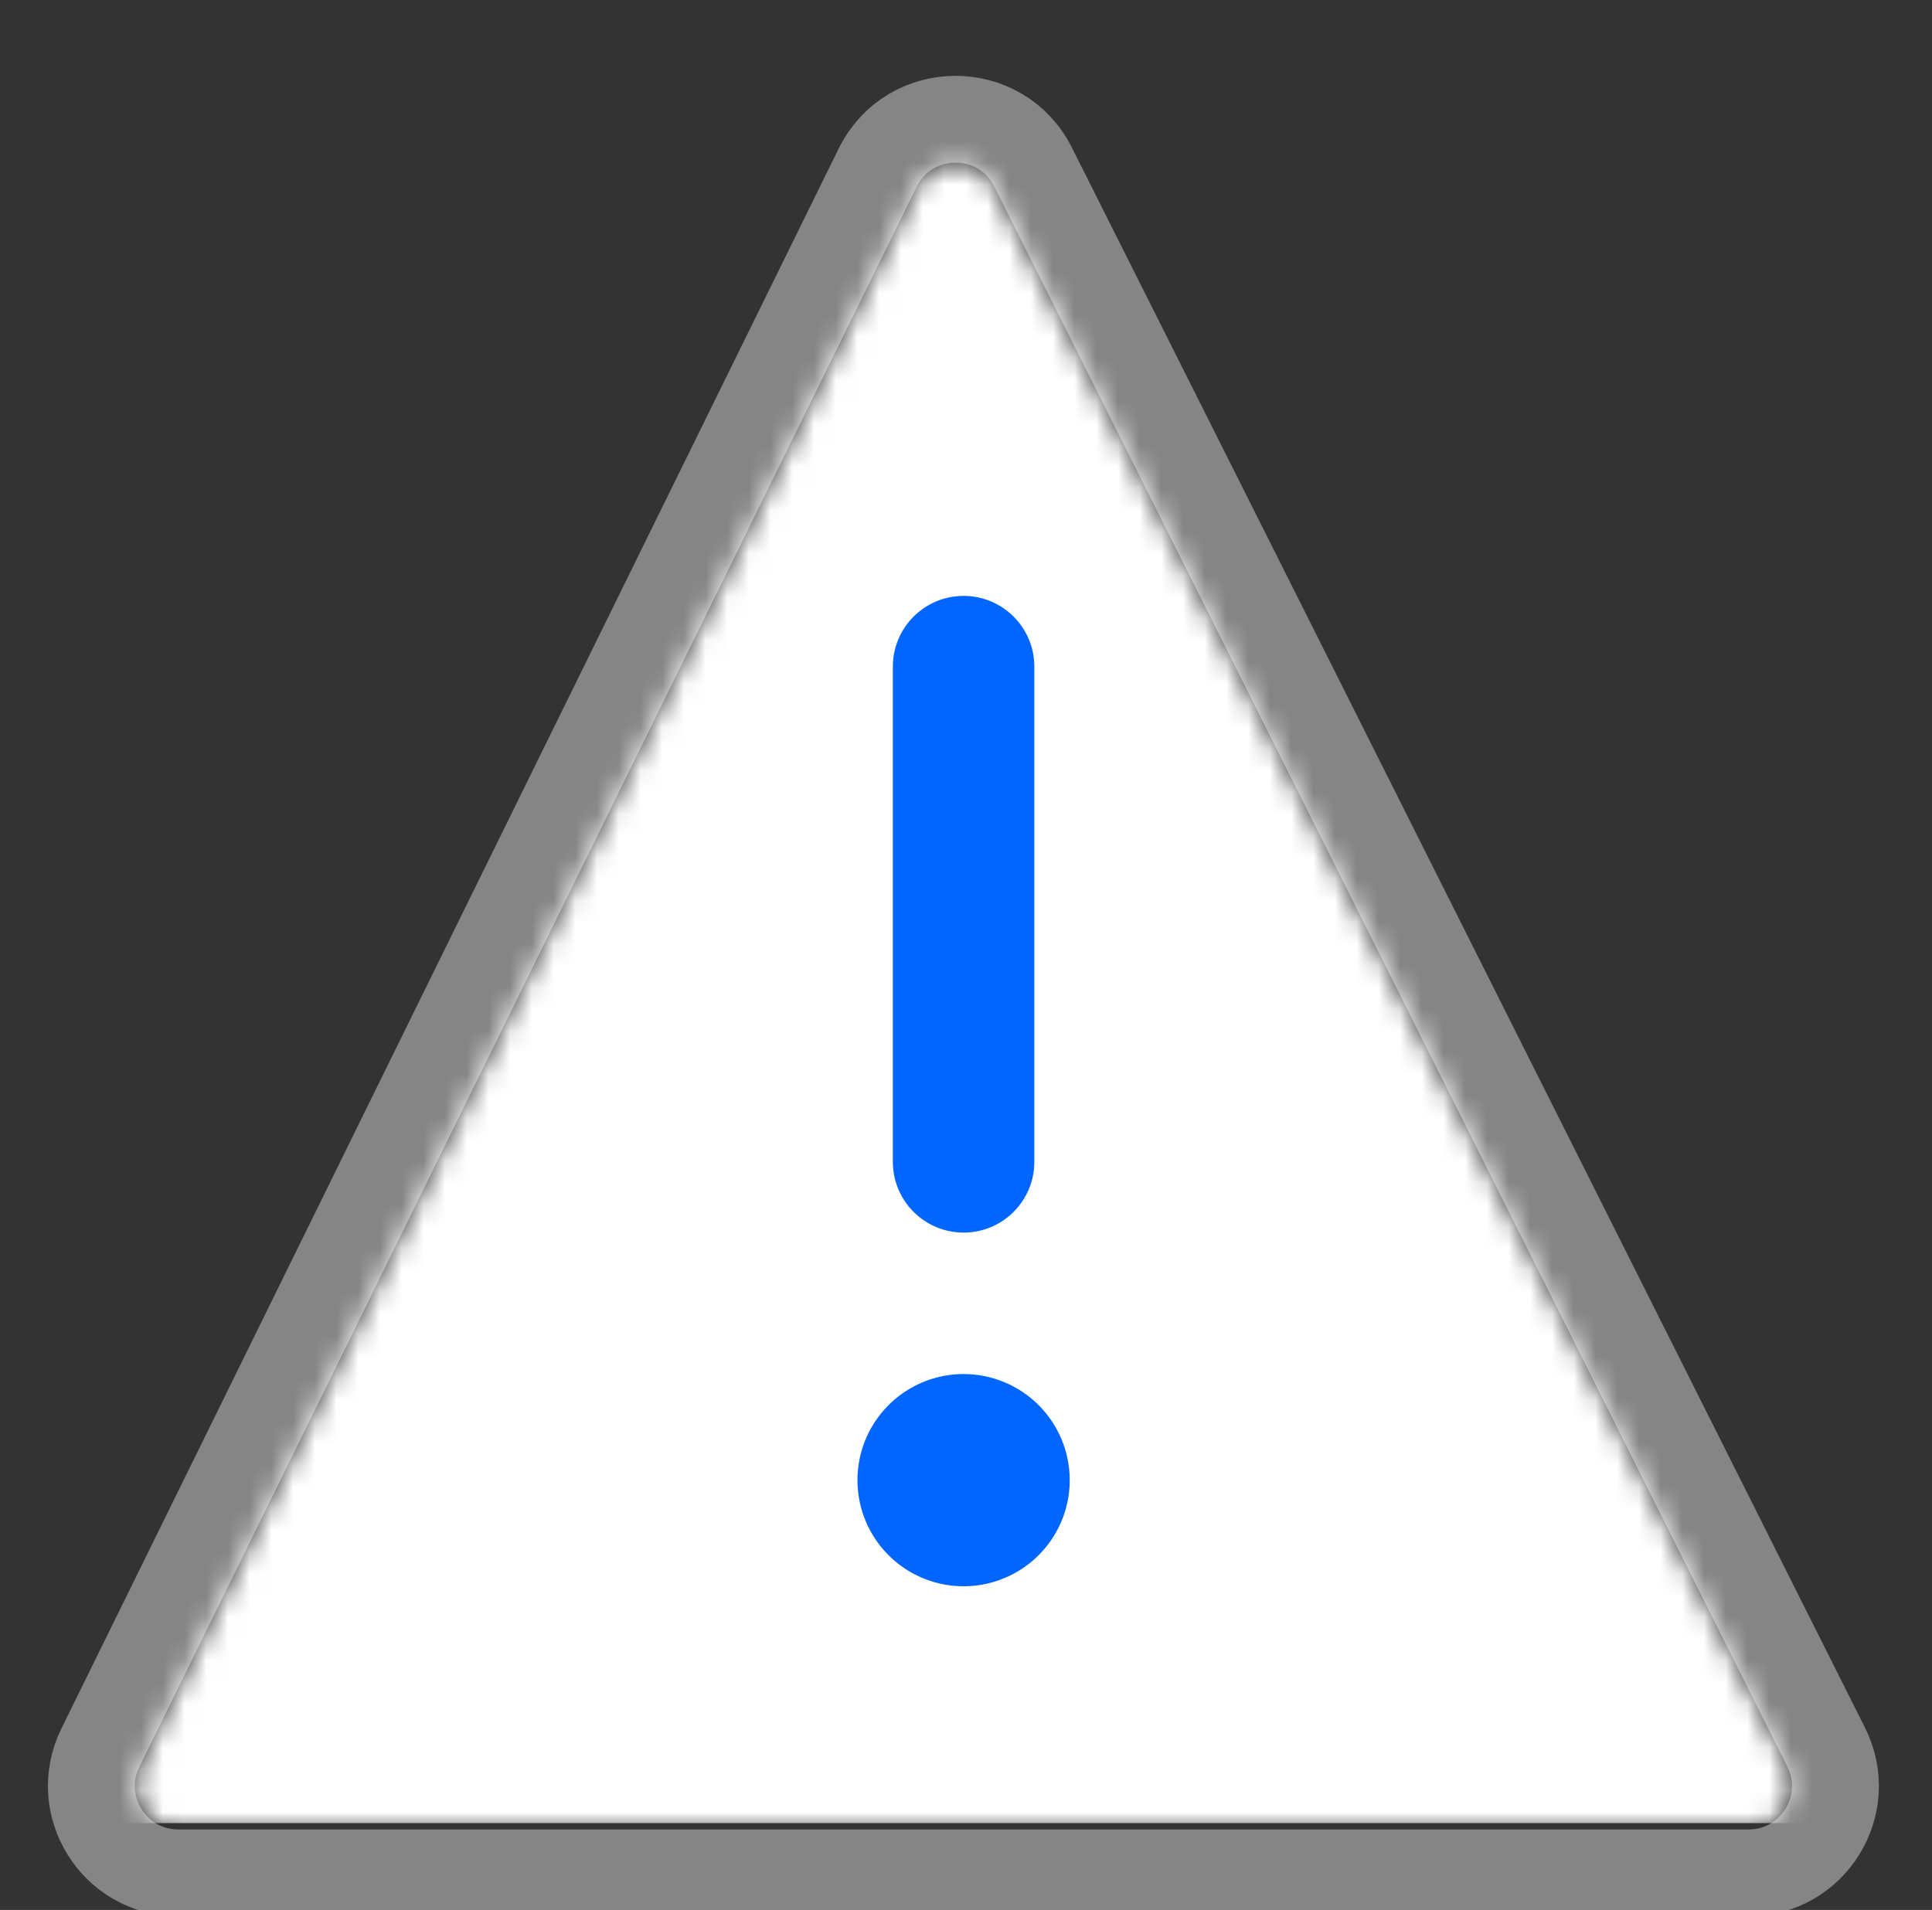 <svg width="89" height="88" viewBox="0 0 89 88" fill="none" xmlns="http://www.w3.org/2000/svg">
<rect x="0" y="0" width="89" height="88" fill="#333333" stroke="none"/>
<g clip-path="url(#clip0_3276_4663)">
<mask id="mask0_3276_4663" style="mask-type:alpha" maskUnits="userSpaceOnUse" x="6" y="7" width="77" height="78">
<path d="M42.223 8.612C42.953 7.129 45.064 7.121 45.806 8.598L82.337 81.394C83.004 82.724 82.037 84.291 80.549 84.291H8.213C6.731 84.291 5.764 82.737 6.418 81.408L42.223 8.612Z" fill="#09090E"/>
</mask>
<g mask="url(#mask0_3276_4663)">
<rect x="5" y="4" width="80" height="80" fill="white"/>
<path d="M44.389 63.309C43.422 63.309 42.477 63.596 41.673 64.133C40.869 64.671 40.242 65.434 39.872 66.327C39.502 67.221 39.405 68.204 39.594 69.152C39.783 70.1 40.248 70.972 40.932 71.655C41.616 72.339 42.487 72.805 43.435 72.993C44.384 73.182 45.367 73.085 46.26 72.715C47.153 72.345 47.917 71.719 48.454 70.915C48.991 70.111 49.278 69.165 49.278 68.198C49.278 66.902 48.763 65.658 47.846 64.741C46.929 63.824 45.686 63.309 44.389 63.309ZM41.13 30.716C41.13 28.916 42.589 27.456 44.389 27.456C46.189 27.456 47.648 28.916 47.648 30.716V53.531C47.648 55.331 46.189 56.791 44.389 56.791C42.589 56.791 41.13 55.331 41.13 53.531V30.716Z" fill="#0066FF"/>
</g>
<path d="M47.593 7.701C46.111 4.746 41.888 4.763 40.429 7.729L4.623 80.525C3.316 83.183 5.25 86.291 8.213 86.291H80.549C83.525 86.291 85.459 83.156 84.124 80.497L47.593 7.701Z" stroke="white" stroke-opacity="0.4" stroke-width="4"/>
</g>
<defs>
<clipPath id="clip0_3276_4663">
<rect width="88" height="88" fill="white" transform="translate(0.5)"/>
</clipPath>
</defs>
</svg>
